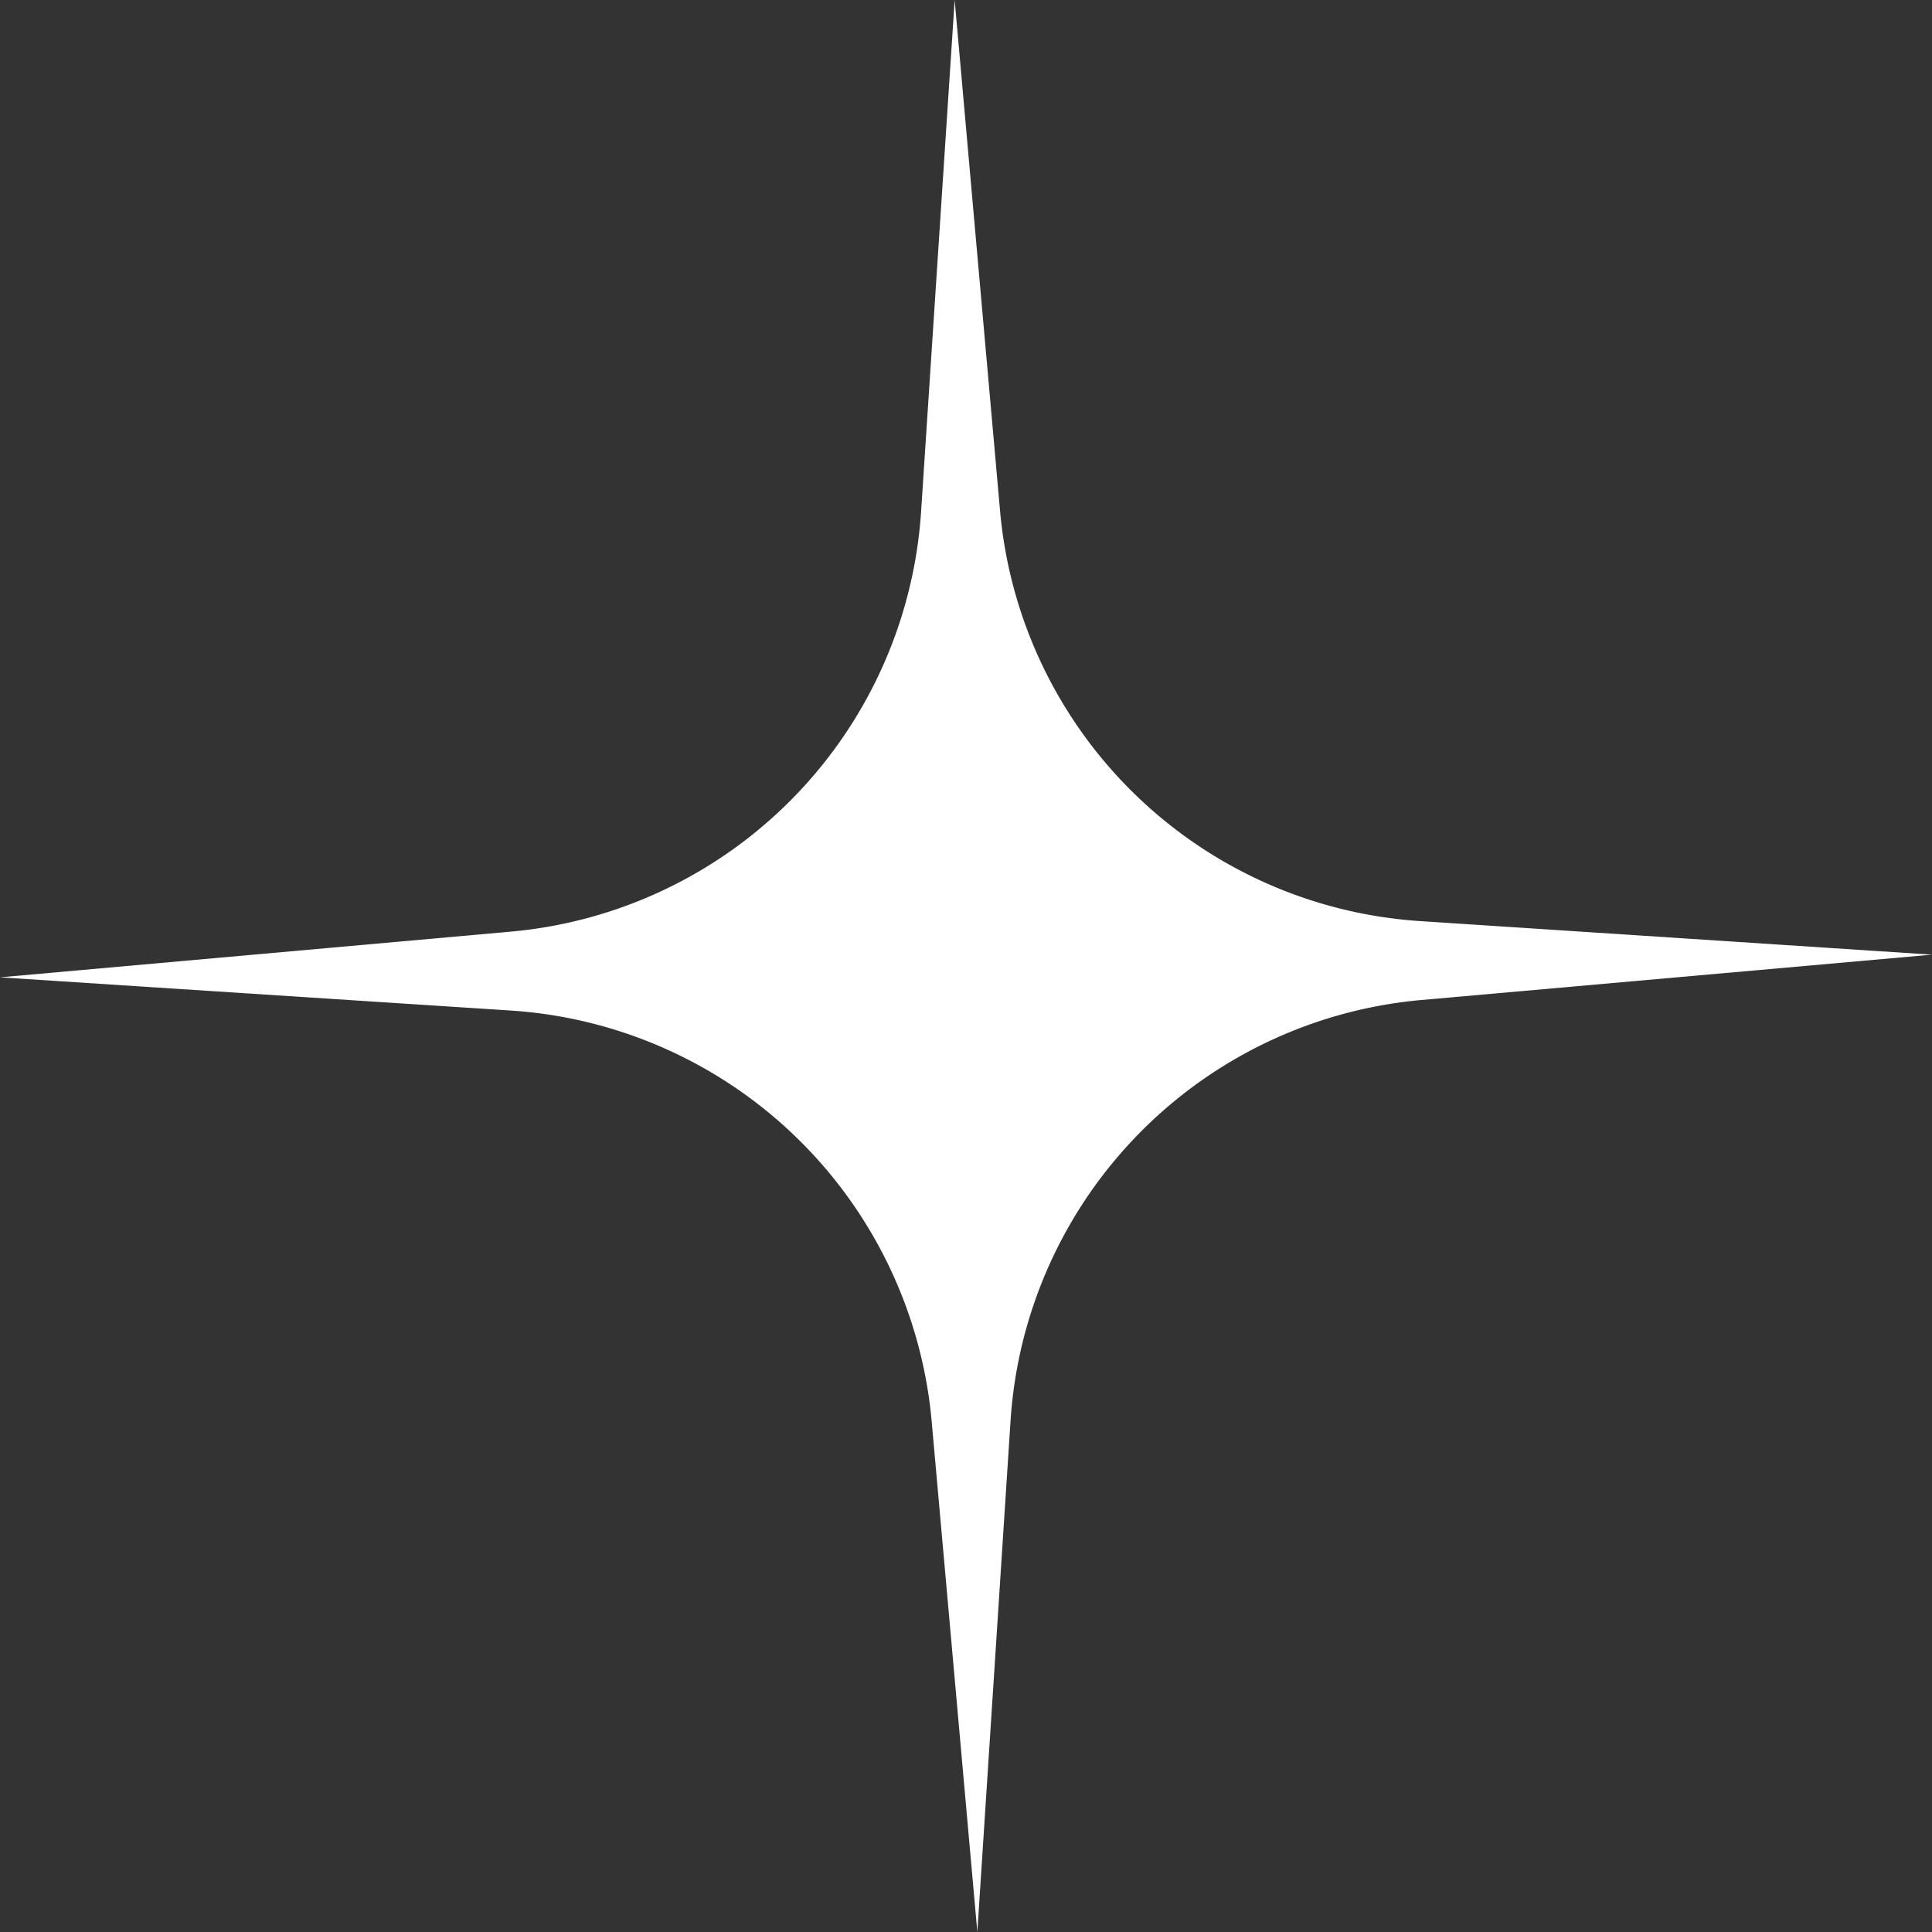 

<svg xmlns="http://www.w3.org/2000/svg" viewBox="0 0 62.21 62.21"><rect x="0" y="0" width="62.21" height="62.21" fill="#333333" stroke="none"/><defs><style>.cls-1{fill:#fff;}</style></defs><g id="Layer_2" data-name="Layer 2"><g id="Layer_1-2" data-name="Layer 1"><path class="cls-1" d="M62.21,30.74,45.77,32.2A14.55,14.55,0,0,0,32.54,45.74L31.47,62.21,30,45.77A14.56,14.56,0,0,0,16.46,32.54L0,31.47,16.43,30A14.54,14.54,0,0,0,29.66,16.46L30.74,0,32.2,16.43A14.53,14.53,0,0,0,45.74,29.66Z"/></g></g></svg>